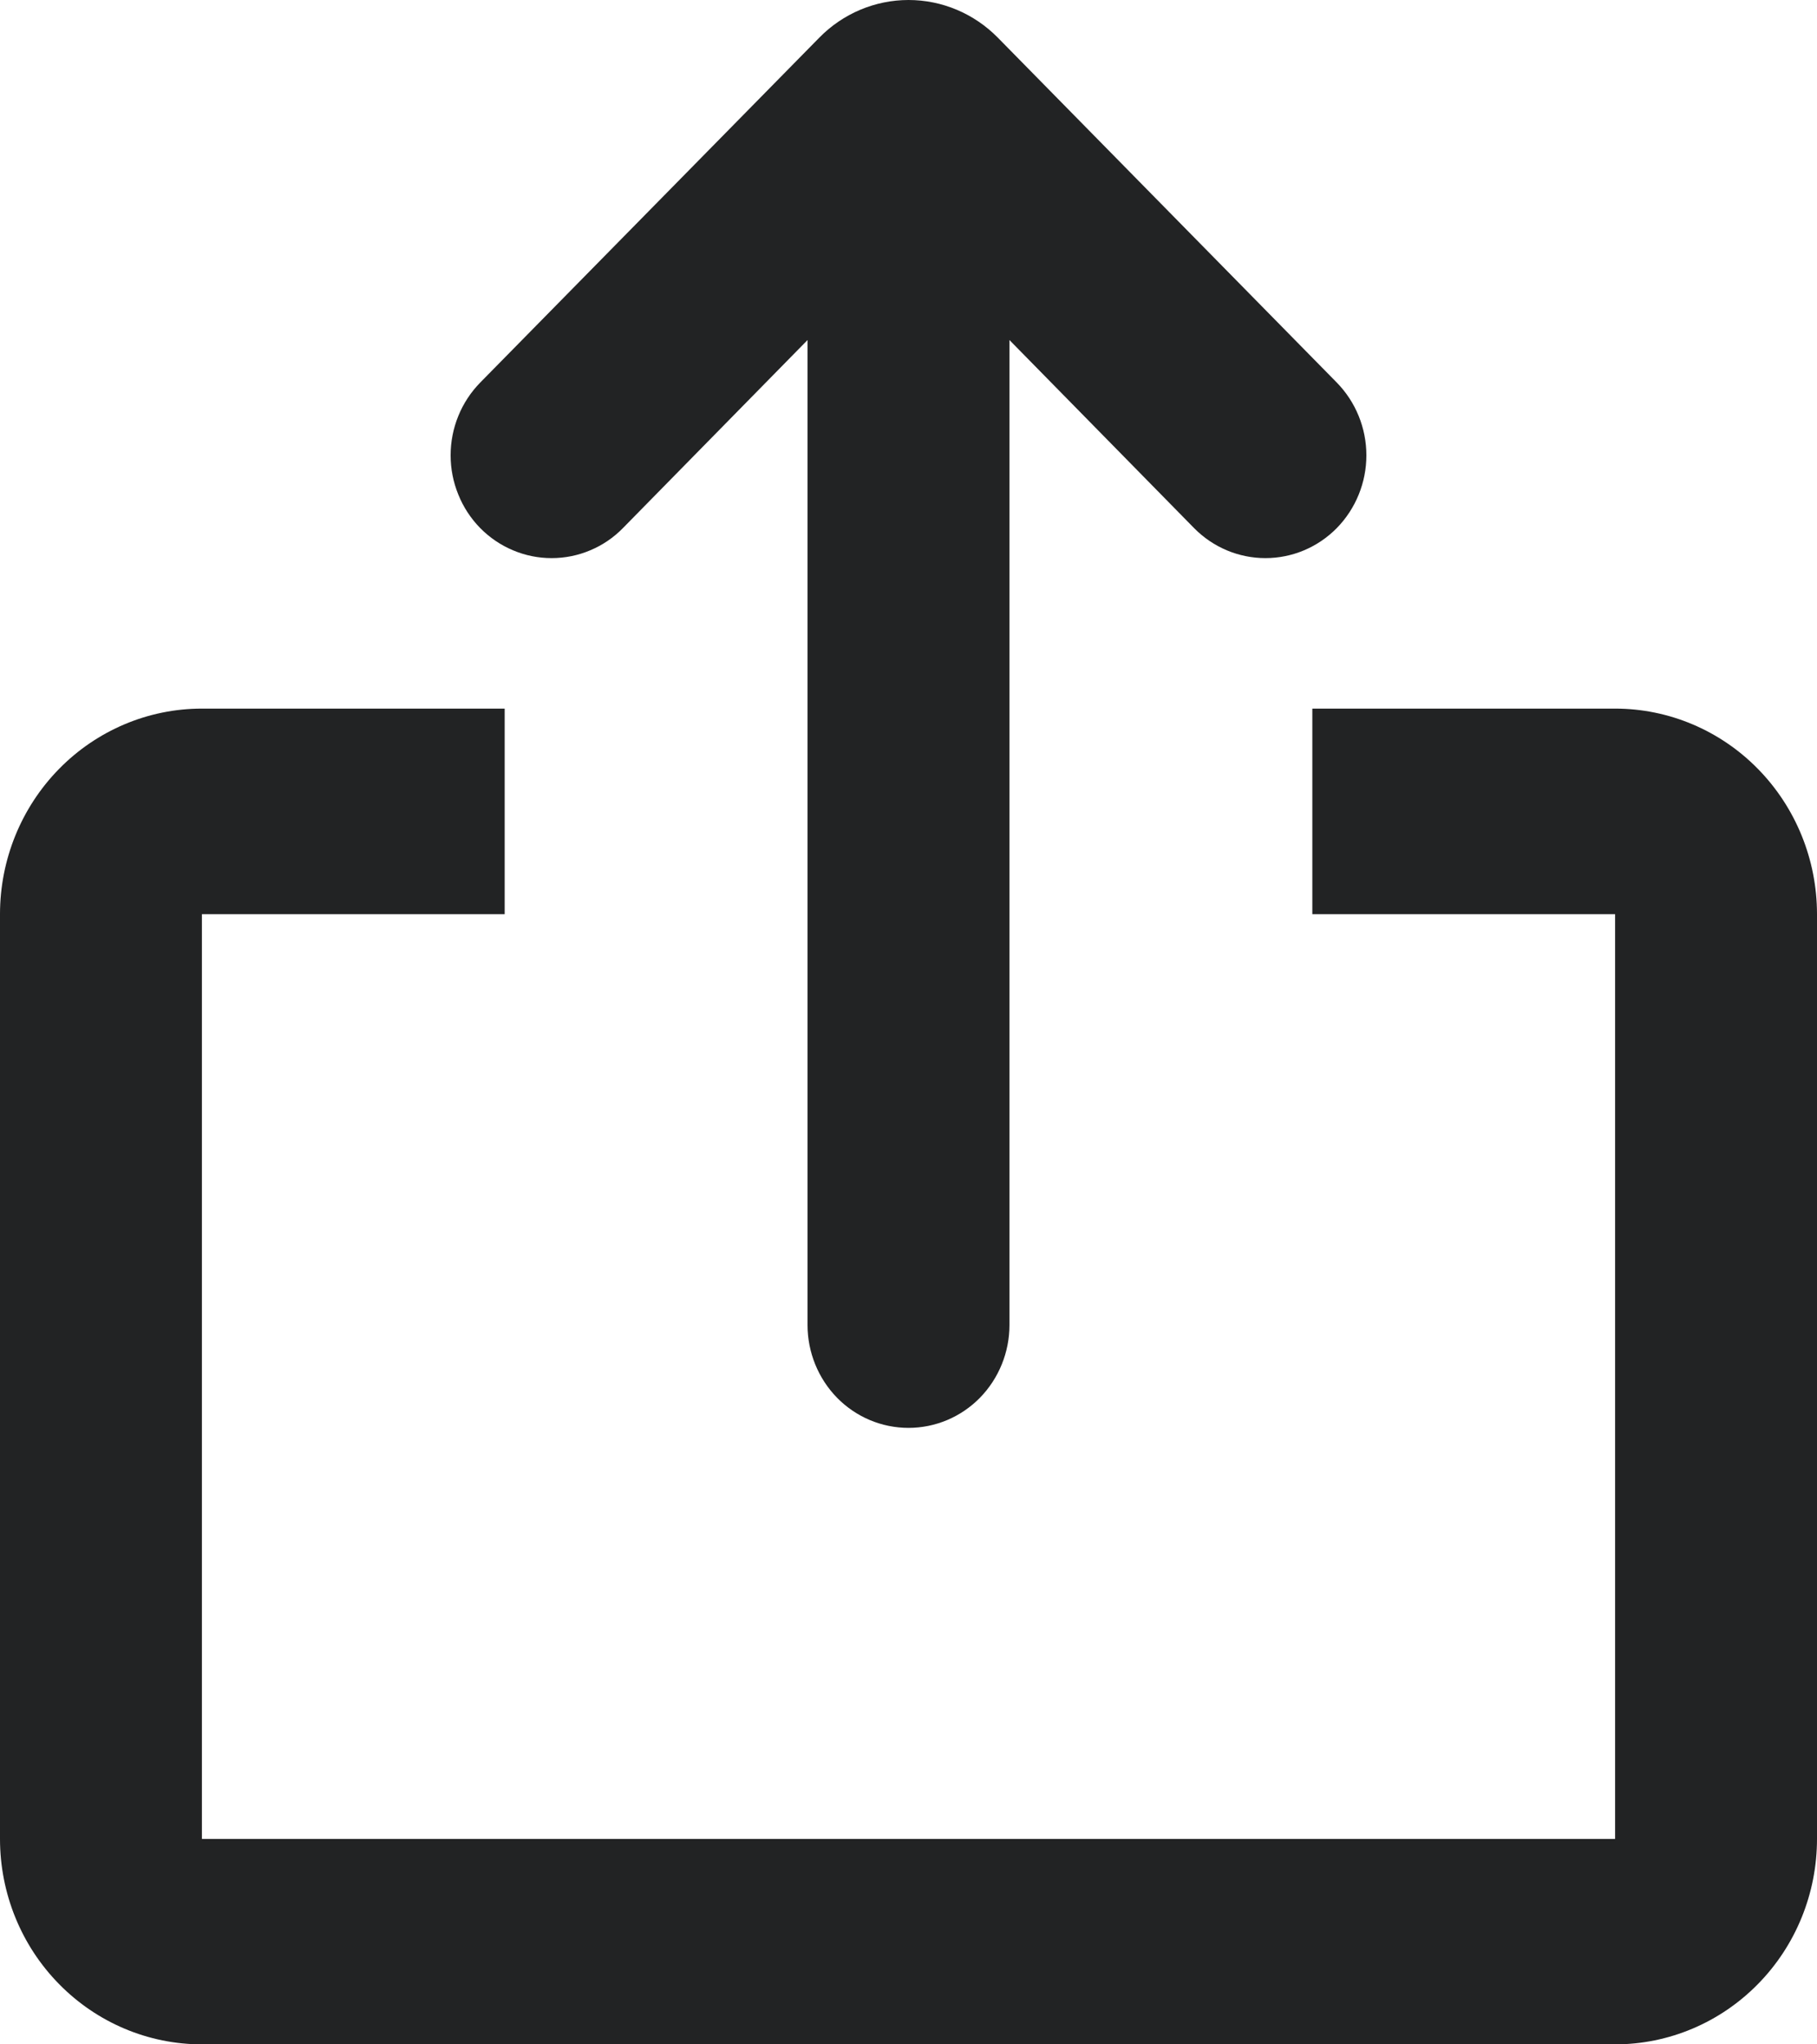 <svg width="16" height="18" viewBox="0 0 16 18" fill="none" xmlns="http://www.w3.org/2000/svg">
<path d="M4.444 6.239V8.049H1.778V16.191H14.222V8.049H11.556V6.239H14.222C14.694 6.239 15.146 6.43 15.479 6.769C15.813 7.109 16 7.569 16 8.049V16.191C16 16.671 15.813 17.131 15.479 17.47C15.146 17.809 14.694 18 14.222 18H1.778C1.306 18 0.854 17.809 0.521 17.47C0.187 17.131 0 16.671 0 16.191V8.049C0 7.569 0.187 7.109 0.521 6.769C0.854 6.43 1.306 6.239 1.778 6.239H4.444ZM8.786 0.331L11.772 3.369C11.938 3.539 12.032 3.769 12.032 4.009C12.032 4.249 11.938 4.479 11.772 4.649C11.605 4.819 11.379 4.914 11.143 4.914C10.907 4.914 10.681 4.819 10.514 4.649L8.889 2.994V11.667C8.889 11.907 8.795 12.137 8.629 12.307C8.462 12.477 8.236 12.572 8 12.572C7.764 12.572 7.538 12.477 7.371 12.307C7.205 12.137 7.111 11.907 7.111 11.667V2.994L5.486 4.649C5.404 4.733 5.306 4.8 5.198 4.845C5.09 4.891 4.974 4.914 4.857 4.914C4.741 4.914 4.625 4.891 4.517 4.845C4.409 4.8 4.311 4.733 4.228 4.649C4.146 4.565 4.08 4.465 4.036 4.355C3.991 4.245 3.968 4.128 3.968 4.009C3.968 3.89 3.991 3.772 4.036 3.662C4.08 3.553 4.146 3.453 4.228 3.369L7.215 0.331C7.423 0.119 7.706 0 8 0C8.295 0 8.577 0.119 8.786 0.331Z" fill="#222324"/>
</svg>
